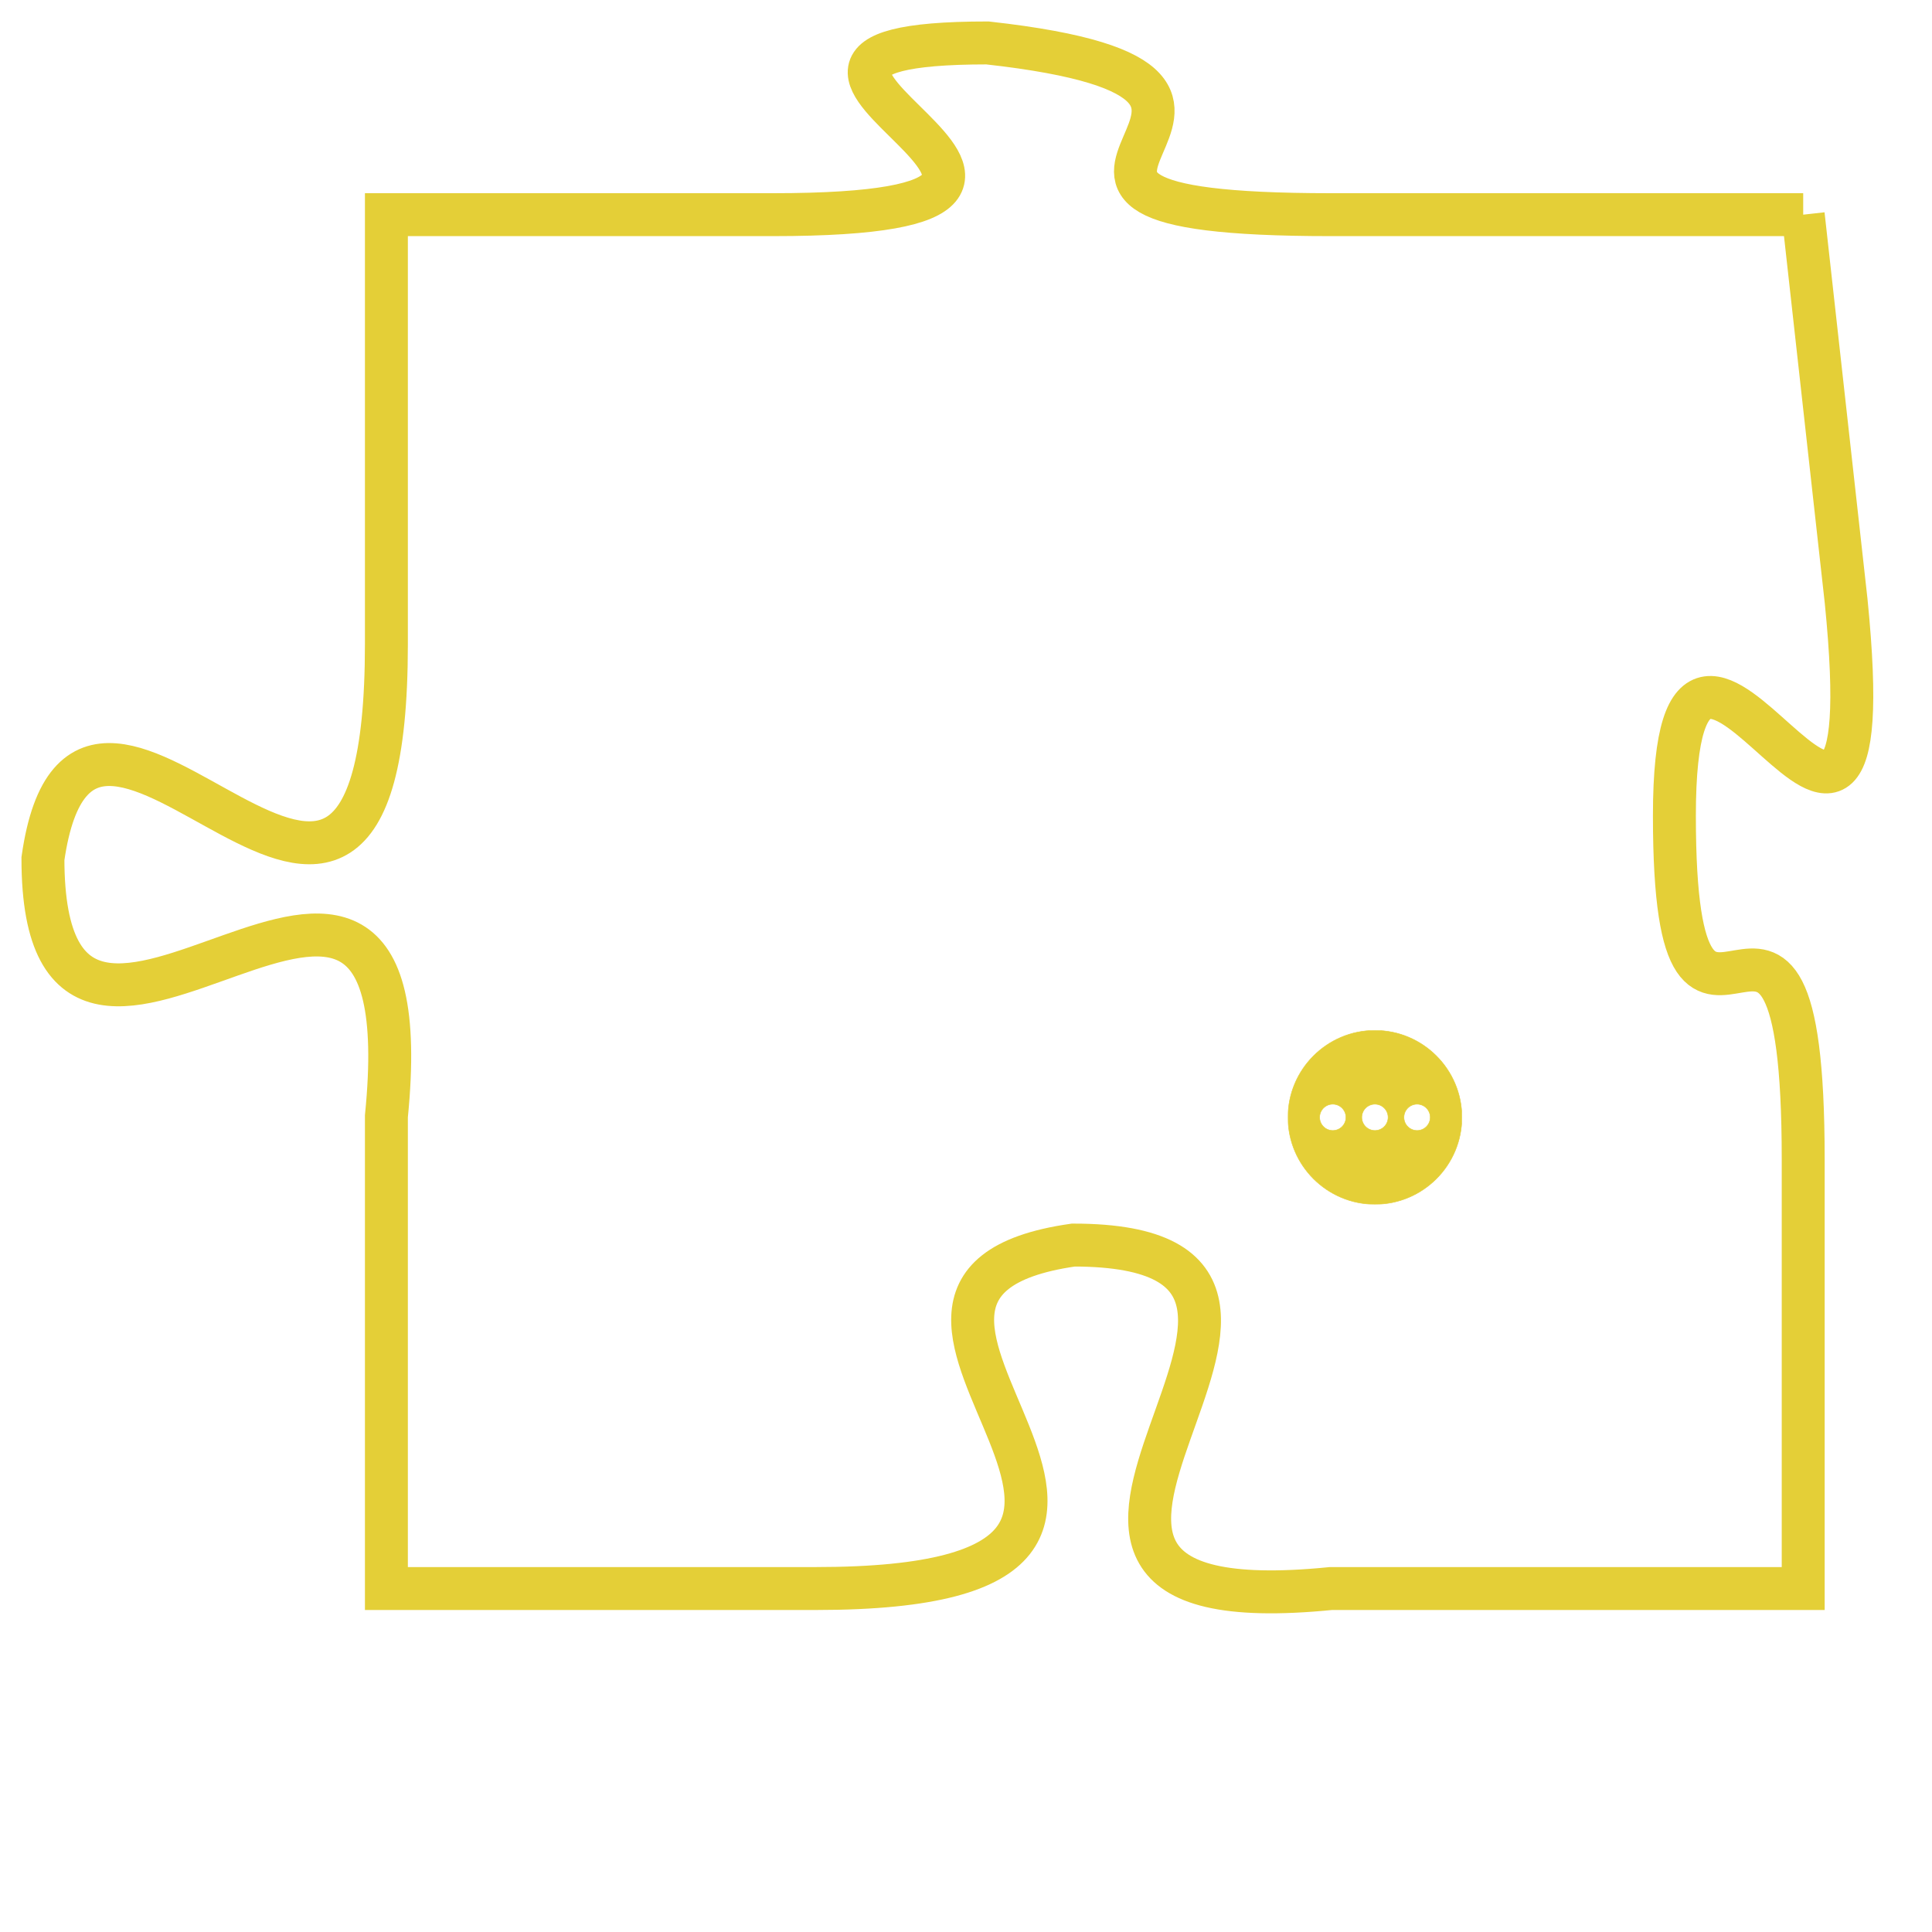 <svg version="1.1" xmlns="http://www.w3.org/2000/svg" xmlns:xlink="http://www.w3.org/1999/xlink" fill="transparent" x="0" y="0" width="350" height="350" preserveAspectRatio="xMinYMin slice"><style type="text/css">.links{fill:transparent;stroke: #E4CF37;}.links:hover{fill:#63D272; opacity:0.4;}</style><defs><g id="allt"><path id="t2164" d="M2805,512 L2794,512 C2784,512 2795,509 2786,508 C2778,508 2791,512 2781,512 L2772,512 2772,512 L2772,522 C2772,533 2765,520 2764,527 C2764,535 2773,523 2772,533 L2772,544 2772,544 L2782,544 C2793,544 2781,537 2788,536 C2796,536 2784,545 2794,544 L2805,544 2805,544 L2805,534 C2805,525 2802,534 2802,526 C2802,518 2807,531 2806,521 L2805,512"/></g><clipPath id="c" clipRule="evenodd" fill="transparent"><use href="#t2164"/></clipPath></defs><svg viewBox="2763 507 45 39" preserveAspectRatio="xMinYMin meet"><svg width="4380" height="2430"><g><image crossorigin="anonymous" x="0" y="0" href="https://nftpuzzle.license-token.com/assets/completepuzzle.svg" width="100%" height="100%" /><g class="links"><use href="#t2164"/></g></g></svg><svg x="2793" y="531" height="9%" width="9%" viewBox="0 0 330 330"><g><a xlink:href="https://nftpuzzle.license-token.com/" class="links"><title>See the most innovative NFT based token software licensing project</title><path fill="#E4CF37" id="more" d="M165,0C74.019,0,0,74.019,0,165s74.019,165,165,165s165-74.019,165-165S255.981,0,165,0z M85,190 c-13.785,0-25-11.215-25-25s11.215-25,25-25s25,11.215,25,25S98.785,190,85,190z M165,190c-13.785,0-25-11.215-25-25 s11.215-25,25-25s25,11.215,25,25S178.785,190,165,190z M245,190c-13.785,0-25-11.215-25-25s11.215-25,25-25 c13.785,0,25,11.215,25,25S258.785,190,245,190z"></path></a></g></svg></svg></svg>
